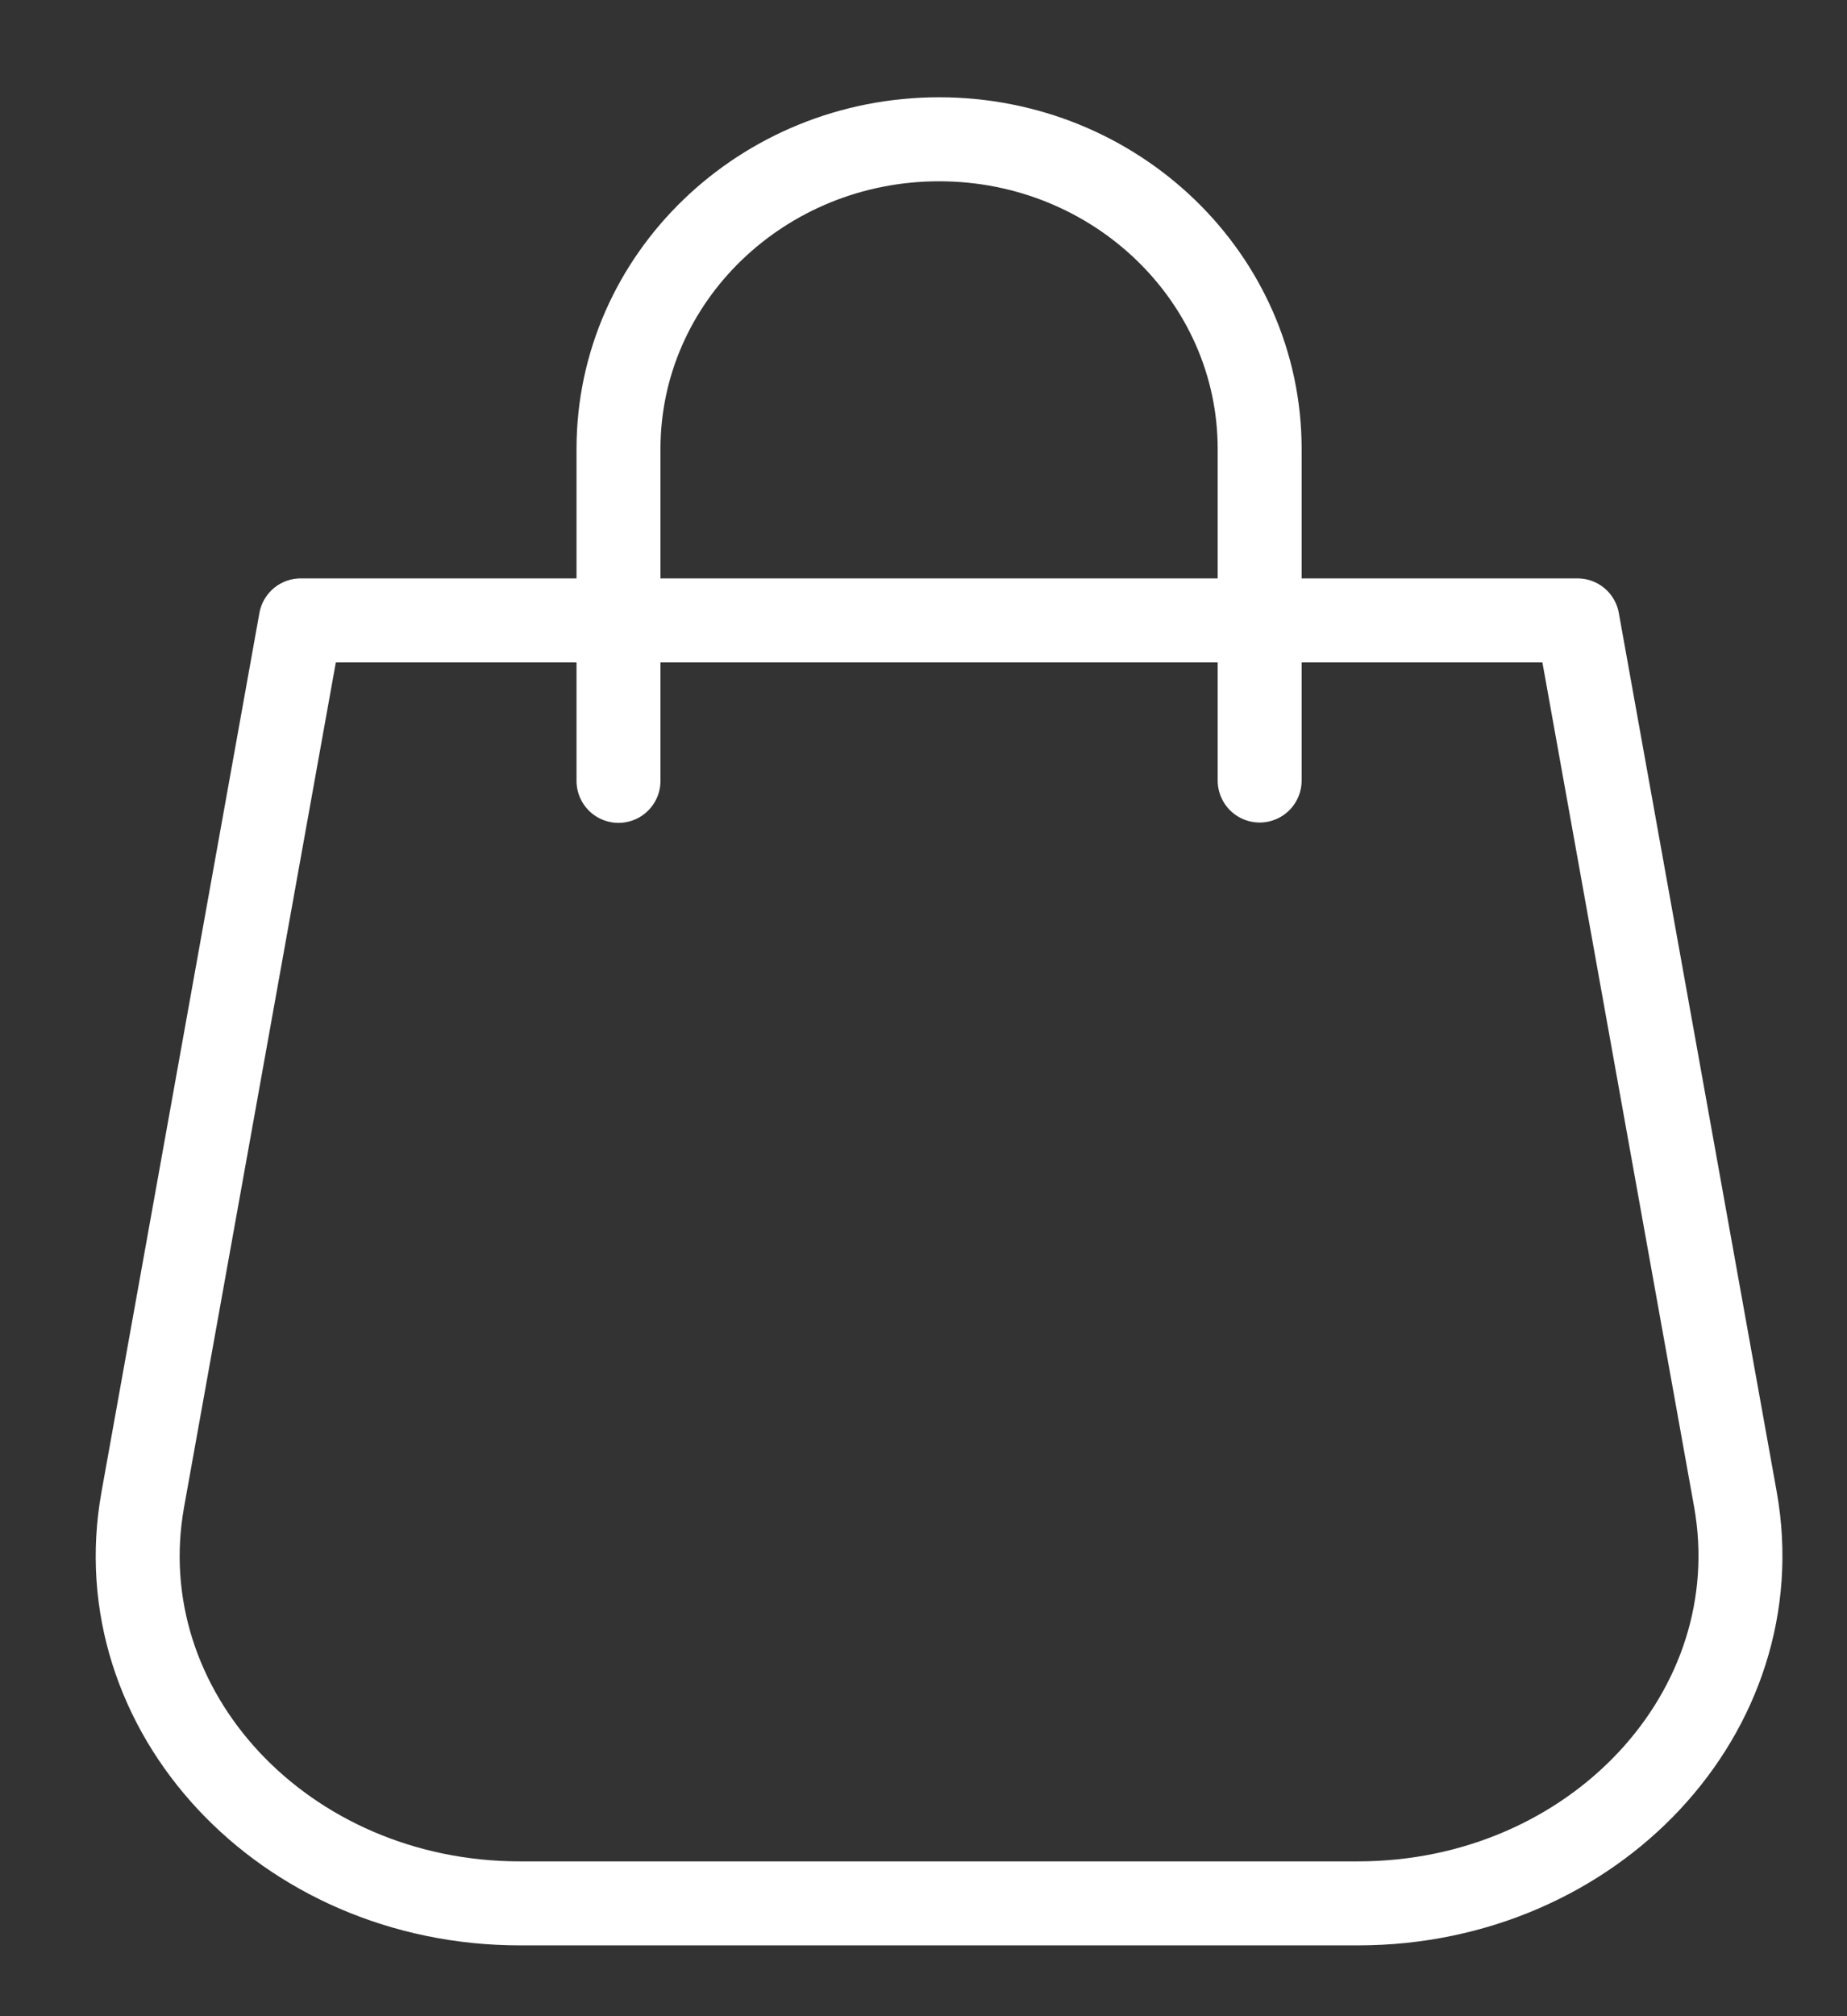 <svg width="22" height="24" viewBox="0 0 22 24" fill="none" xmlns="http://www.w3.org/2000/svg">
<rect x="0" y="0" width="22" height="24" fill="#333333" stroke="none"/>
<g clip-path="url(#clip0_284_5381)">
<path d="M15.004 9.291V5.344C15.004 3.309 13.293 1.658 11.186 1.658C9.078 1.658 7.367 3.309 7.367 5.344V9.295" stroke="white" stroke-miterlimit="10" stroke-linecap="round" stroke-linejoin="round"/>
<path d="M16.174 22.657H6.194C3.384 22.657 1.247 20.369 1.701 17.848L3.582 7.385H18.79L20.671 17.848C21.121 20.369 18.984 22.657 16.174 22.657Z" stroke="white" stroke-miterlimit="10" stroke-linecap="round" stroke-linejoin="round"/>
</g>
<defs>
<clipPath id="clip0_284_5381">
<rect width="21" height="23" fill="white" transform="translate(0.64 0.283)"/>
</clipPath>
</defs>
</svg>
